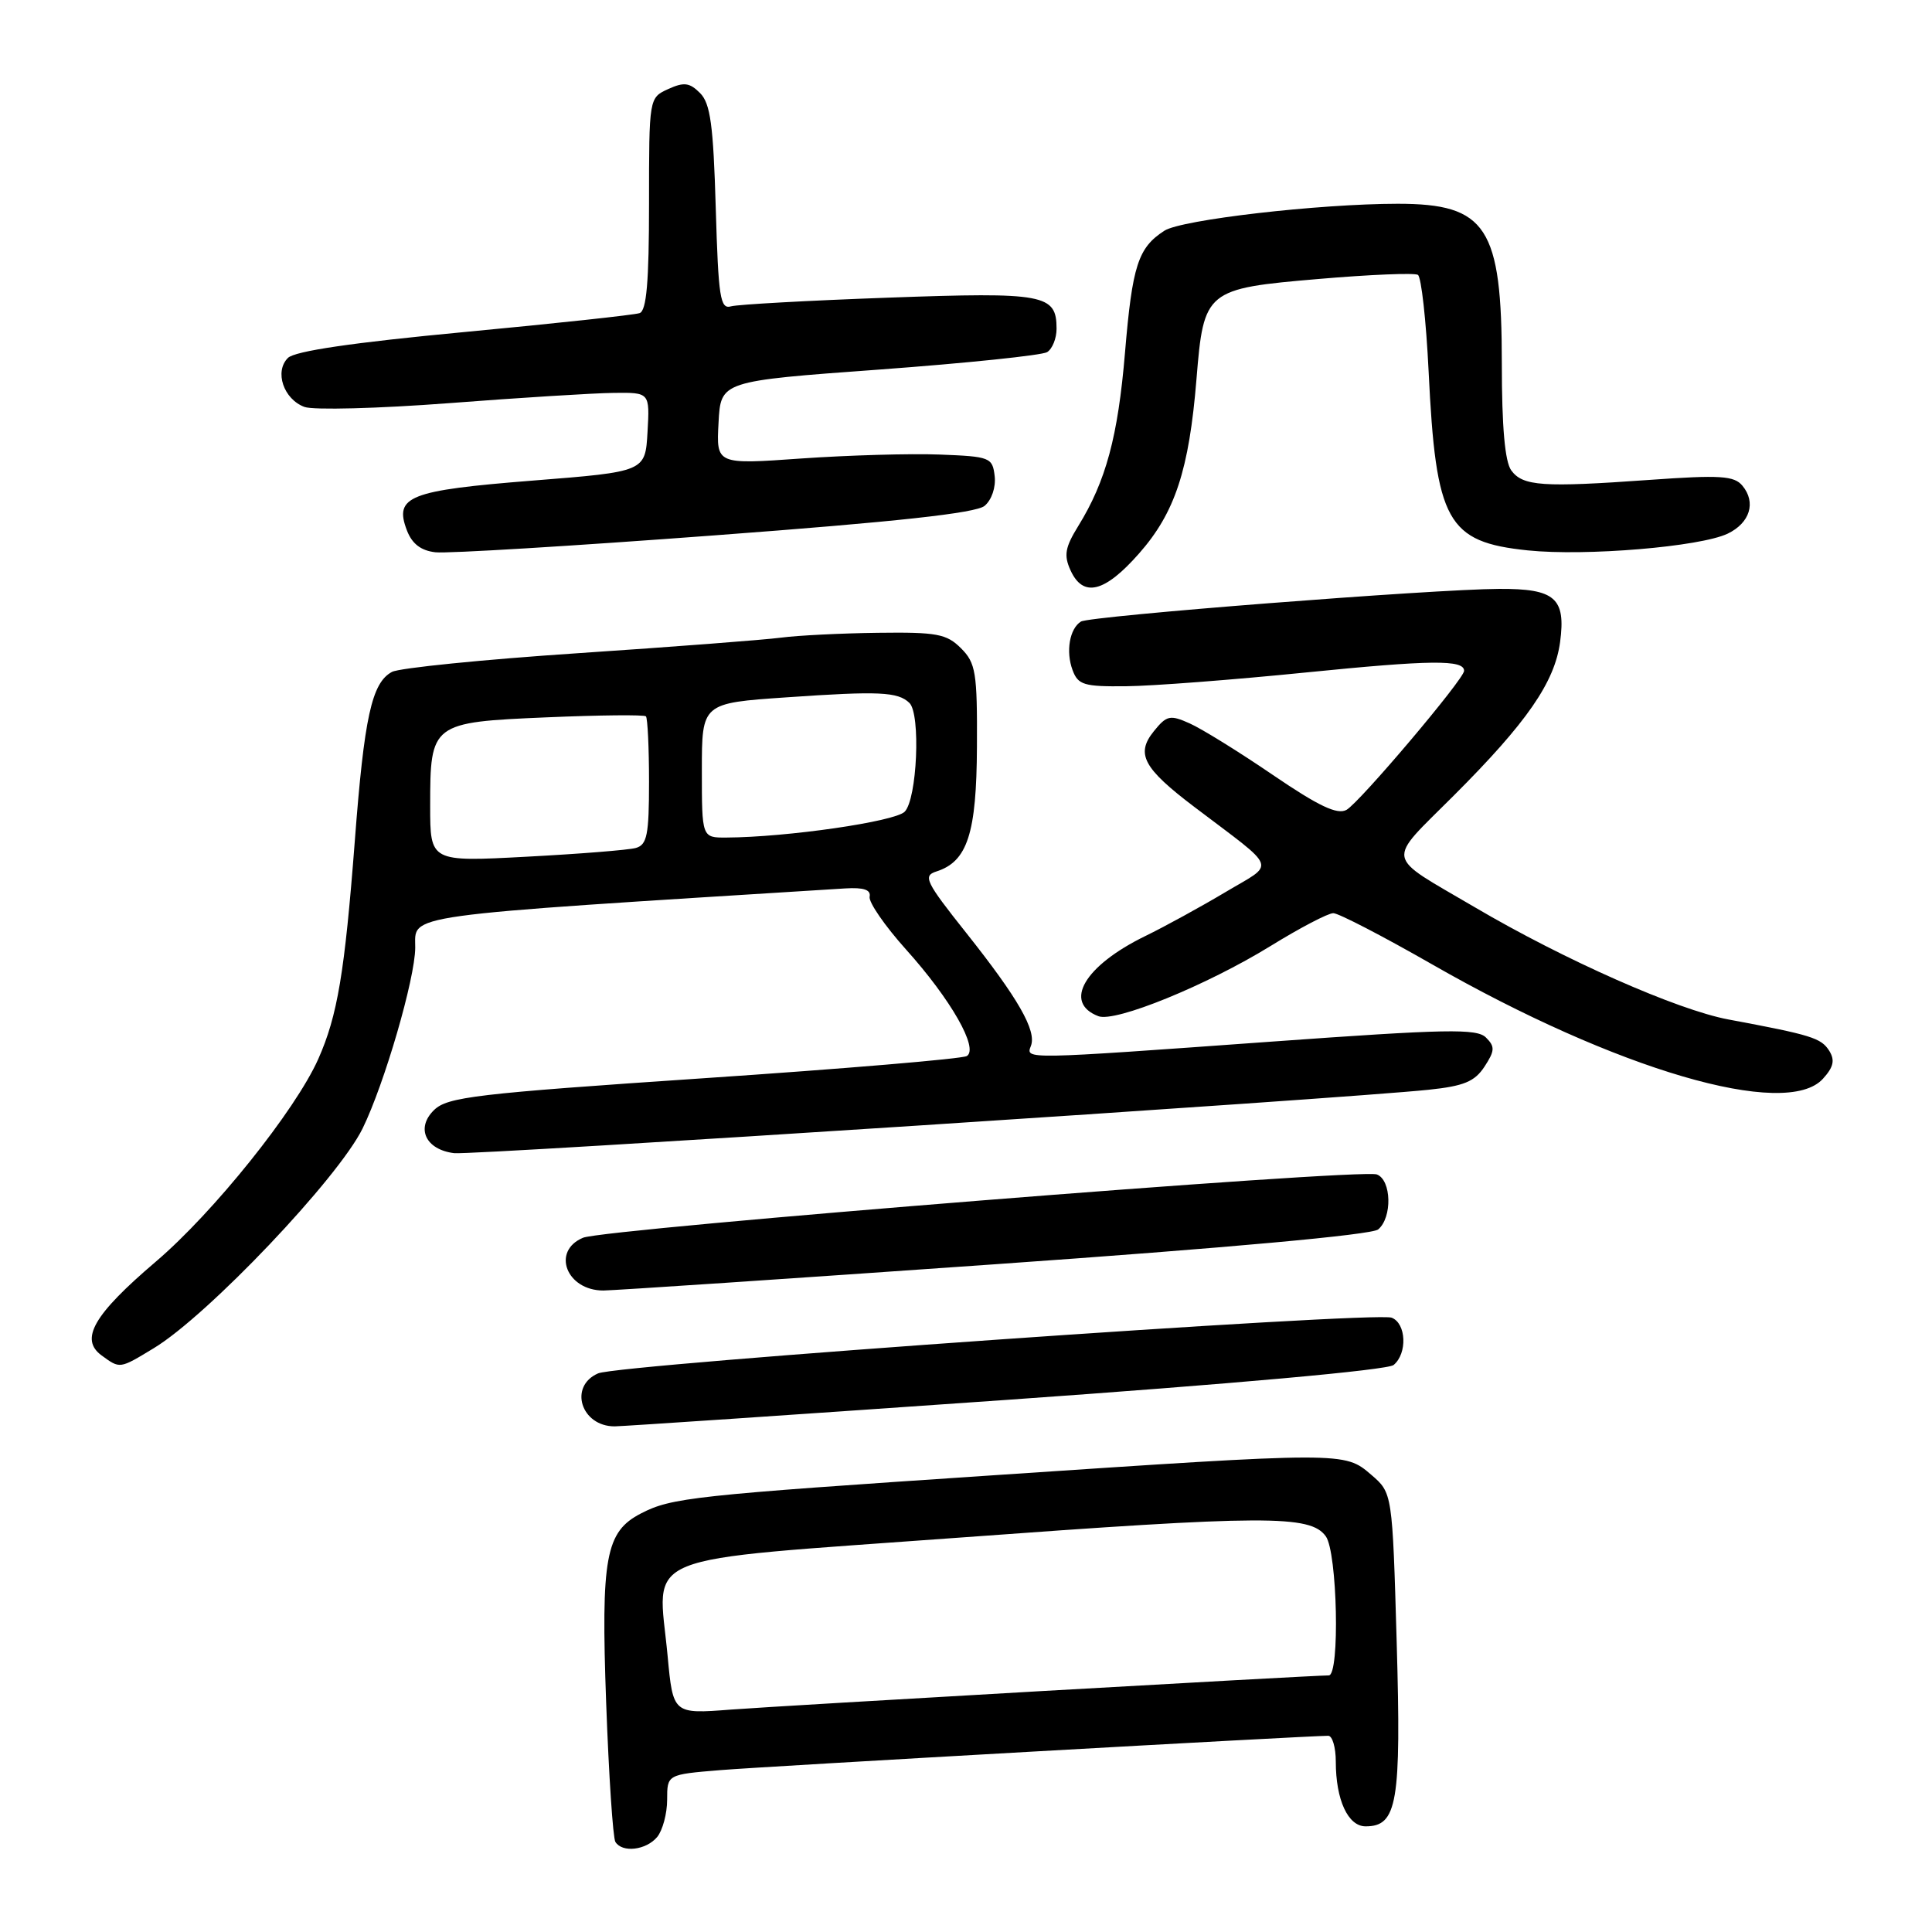 <?xml version="1.0" encoding="UTF-8" standalone="no"?>
<!DOCTYPE svg PUBLIC "-//W3C//DTD SVG 1.1//EN" "http://www.w3.org/Graphics/SVG/1.1/DTD/svg11.dtd" >
<svg xmlns="http://www.w3.org/2000/svg" xmlns:xlink="http://www.w3.org/1999/xlink" version="1.1" viewBox="0 0 256 256">
 <g >
 <path fill="currentColor"
d=" M 87.08 243.41 C 87.80 242.53 88.40 240.31 88.40 238.47 C 88.40 235.13 88.40 235.13 95.45 234.55 C 101.54 234.05 173.25 230.00 176.00 230.00 C 176.55 230.00 177.00 231.55 177.00 233.43 C 177.00 238.50 178.62 242.00 180.95 242.00 C 185.15 242.00 185.68 238.87 185.07 217.66 C 184.50 197.82 184.50 197.82 181.69 195.41 C 178.14 192.36 178.23 192.36 131.50 195.49 C 91.78 198.14 88.97 198.45 84.93 200.54 C 80.24 202.96 79.62 206.33 80.32 225.64 C 80.67 235.25 81.22 243.54 81.54 244.06 C 82.45 245.54 85.62 245.16 87.08 243.41 Z  M 133.41 185.49 C 163.38 183.38 183.85 181.54 184.66 180.87 C 186.51 179.33 186.34 175.35 184.40 174.60 C 182.17 173.75 82.02 180.77 79.25 181.98 C 75.32 183.69 76.99 189.01 81.45 189.00 C 82.58 188.99 105.96 187.41 133.41 185.49 Z  M 20.38 178.64 C 27.52 174.32 44.83 156.10 48.05 149.52 C 50.94 143.61 54.99 129.70 55.02 125.59 C 55.05 121.08 52.24 121.46 112.00 117.72 C 114.45 117.57 115.42 117.90 115.23 118.82 C 115.08 119.54 117.25 122.69 120.06 125.82 C 126.01 132.44 129.71 138.94 128.11 139.93 C 127.52 140.30 111.84 141.62 93.27 142.87 C 63.02 144.91 59.29 145.35 57.51 147.09 C 55.06 149.48 56.40 152.34 60.18 152.80 C 62.62 153.10 178.00 145.59 189.29 144.40 C 193.97 143.91 195.40 143.32 196.70 141.34 C 198.08 139.23 198.11 138.68 196.90 137.48 C 195.70 136.27 191.68 136.35 168.50 138.02 C 135.51 140.40 135.91 140.39 136.60 138.59 C 137.38 136.58 134.92 132.29 128.06 123.65 C 122.65 116.85 122.26 116.05 124.06 115.48 C 128.19 114.17 129.40 110.46 129.45 98.90 C 129.50 89.09 129.29 87.85 127.34 85.90 C 125.43 83.99 124.15 83.75 116.34 83.85 C 111.48 83.91 105.70 84.20 103.50 84.49 C 101.30 84.78 89.20 85.71 76.61 86.55 C 64.02 87.39 52.92 88.51 51.94 89.03 C 49.26 90.46 48.26 95.01 47.01 111.48 C 45.67 128.91 44.72 134.59 42.17 140.33 C 39.14 147.13 28.30 160.66 20.64 167.18 C 12.40 174.20 10.53 177.45 13.46 179.60 C 15.92 181.39 15.81 181.41 20.38 178.64 Z  M 131.86 167.52 C 162.65 165.36 181.75 163.62 182.61 162.91 C 184.50 161.34 184.39 156.36 182.44 155.62 C 180.34 154.81 80.10 162.81 77.25 164.01 C 73.04 165.78 75.06 171.00 79.95 171.00 C 81.35 170.99 104.71 169.43 131.86 167.52 Z  M 241.55 142.94 C 242.96 141.39 243.16 140.48 242.38 139.23 C 241.30 137.53 240.03 137.14 229.00 135.08 C 222.24 133.81 207.31 127.21 195.41 120.21 C 183.34 113.12 183.59 114.47 192.64 105.41 C 202.31 95.75 206.00 90.41 206.72 85.08 C 207.50 79.25 206.06 77.99 198.63 78.03 C 189.89 78.07 144.42 81.62 143.23 82.36 C 141.73 83.29 141.20 86.32 142.12 88.79 C 142.85 90.76 143.62 90.99 149.22 90.93 C 152.67 90.90 163.38 90.08 173.00 89.11 C 189.62 87.44 194.00 87.39 194.00 88.89 C 194.00 89.98 180.17 106.32 178.42 107.31 C 177.20 107.99 174.75 106.83 168.64 102.67 C 164.17 99.62 159.21 96.55 157.63 95.85 C 155.04 94.69 154.59 94.79 152.90 96.88 C 150.46 99.89 151.47 101.78 158.28 106.94 C 169.51 115.46 169.06 114.22 162.38 118.21 C 159.14 120.14 154.37 122.76 151.76 124.03 C 143.68 127.97 140.83 132.85 145.54 134.65 C 147.76 135.51 159.91 130.55 168.34 125.36 C 172.23 122.96 175.97 121.00 176.67 121.00 C 177.36 121.00 183.24 124.05 189.74 127.77 C 214.16 141.76 236.66 148.35 241.55 142.94 Z  M 150.93 73.34 C 155.70 67.93 157.56 62.26 158.54 50.23 C 159.50 38.45 159.76 38.24 174.78 36.96 C 181.53 36.38 187.42 36.14 187.88 36.42 C 188.33 36.71 188.97 42.46 189.30 49.22 C 190.26 69.15 191.74 71.82 202.45 72.93 C 210.12 73.72 225.29 72.45 228.93 70.71 C 231.88 69.29 232.72 66.57 230.88 64.36 C 229.79 63.04 227.95 62.92 218.55 63.59 C 204.40 64.60 201.78 64.42 200.25 62.33 C 199.41 61.18 199.00 56.57 199.00 48.21 C 199.00 30.08 196.99 27.00 185.20 27.00 C 174.72 27.01 156.55 29.11 154.29 30.57 C 150.80 32.82 150.04 35.17 149.07 46.70 C 148.14 57.84 146.54 63.77 142.87 69.71 C 141.13 72.53 140.94 73.58 141.85 75.57 C 143.52 79.23 146.37 78.52 150.93 73.34 Z  M 130.46 67.03 C 131.40 66.25 131.97 64.57 131.80 63.09 C 131.51 60.61 131.20 60.49 124.50 60.23 C 120.65 60.08 112.42 60.32 106.21 60.75 C 94.91 61.55 94.91 61.55 95.21 56.02 C 95.50 50.50 95.50 50.50 116.50 48.97 C 128.05 48.12 138.06 47.08 138.75 46.66 C 139.44 46.23 140.00 44.84 140.00 43.56 C 140.00 38.99 138.43 38.69 117.74 39.44 C 107.16 39.82 97.77 40.34 96.87 40.59 C 95.43 41.01 95.19 39.46 94.84 27.54 C 94.52 16.55 94.13 13.70 92.76 12.33 C 91.37 10.94 90.63 10.85 88.54 11.80 C 86.00 12.96 86.00 12.96 86.00 27.01 C 86.00 37.36 85.67 41.18 84.75 41.49 C 84.06 41.73 73.60 42.86 61.50 44.00 C 46.77 45.39 39.05 46.52 38.15 47.43 C 36.34 49.23 37.57 52.89 40.34 53.92 C 41.53 54.36 50.15 54.13 59.50 53.42 C 68.85 52.70 78.66 52.09 81.30 52.06 C 86.10 52.00 86.10 52.00 85.80 57.25 C 85.50 62.50 85.50 62.50 70.60 63.68 C 54.19 64.98 52.20 65.77 53.91 70.26 C 54.59 72.05 55.76 72.96 57.70 73.18 C 59.24 73.36 75.87 72.35 94.66 70.94 C 118.80 69.14 129.31 67.99 130.46 67.03 Z  M 88.46 219.39 C 87.16 205.52 83.69 206.93 127.02 203.75 C 167.78 200.75 173.60 200.73 175.67 203.56 C 177.21 205.66 177.56 222.00 176.07 222.00 C 173.74 222.00 103.66 226.01 96.84 226.53 C 89.18 227.12 89.18 227.12 88.46 219.39 Z  M 57.00 106.79 C 57.00 95.83 57.16 95.70 72.47 95.05 C 79.46 94.75 85.36 94.69 85.59 94.92 C 85.81 95.15 86.00 99.05 86.00 103.60 C 86.00 110.62 85.74 111.94 84.25 112.36 C 83.29 112.63 76.76 113.15 69.75 113.52 C 57.00 114.20 57.00 114.20 57.00 106.79 Z  M 93.00 102.08 C 93.00 93.17 93.00 93.17 104.25 92.40 C 116.49 91.55 118.98 91.67 120.50 93.14 C 122.02 94.61 121.52 105.91 119.87 107.56 C 118.56 108.87 104.25 110.94 96.25 110.98 C 93.00 111.00 93.00 111.00 93.00 102.08 Z "/>
</g>
</svg>